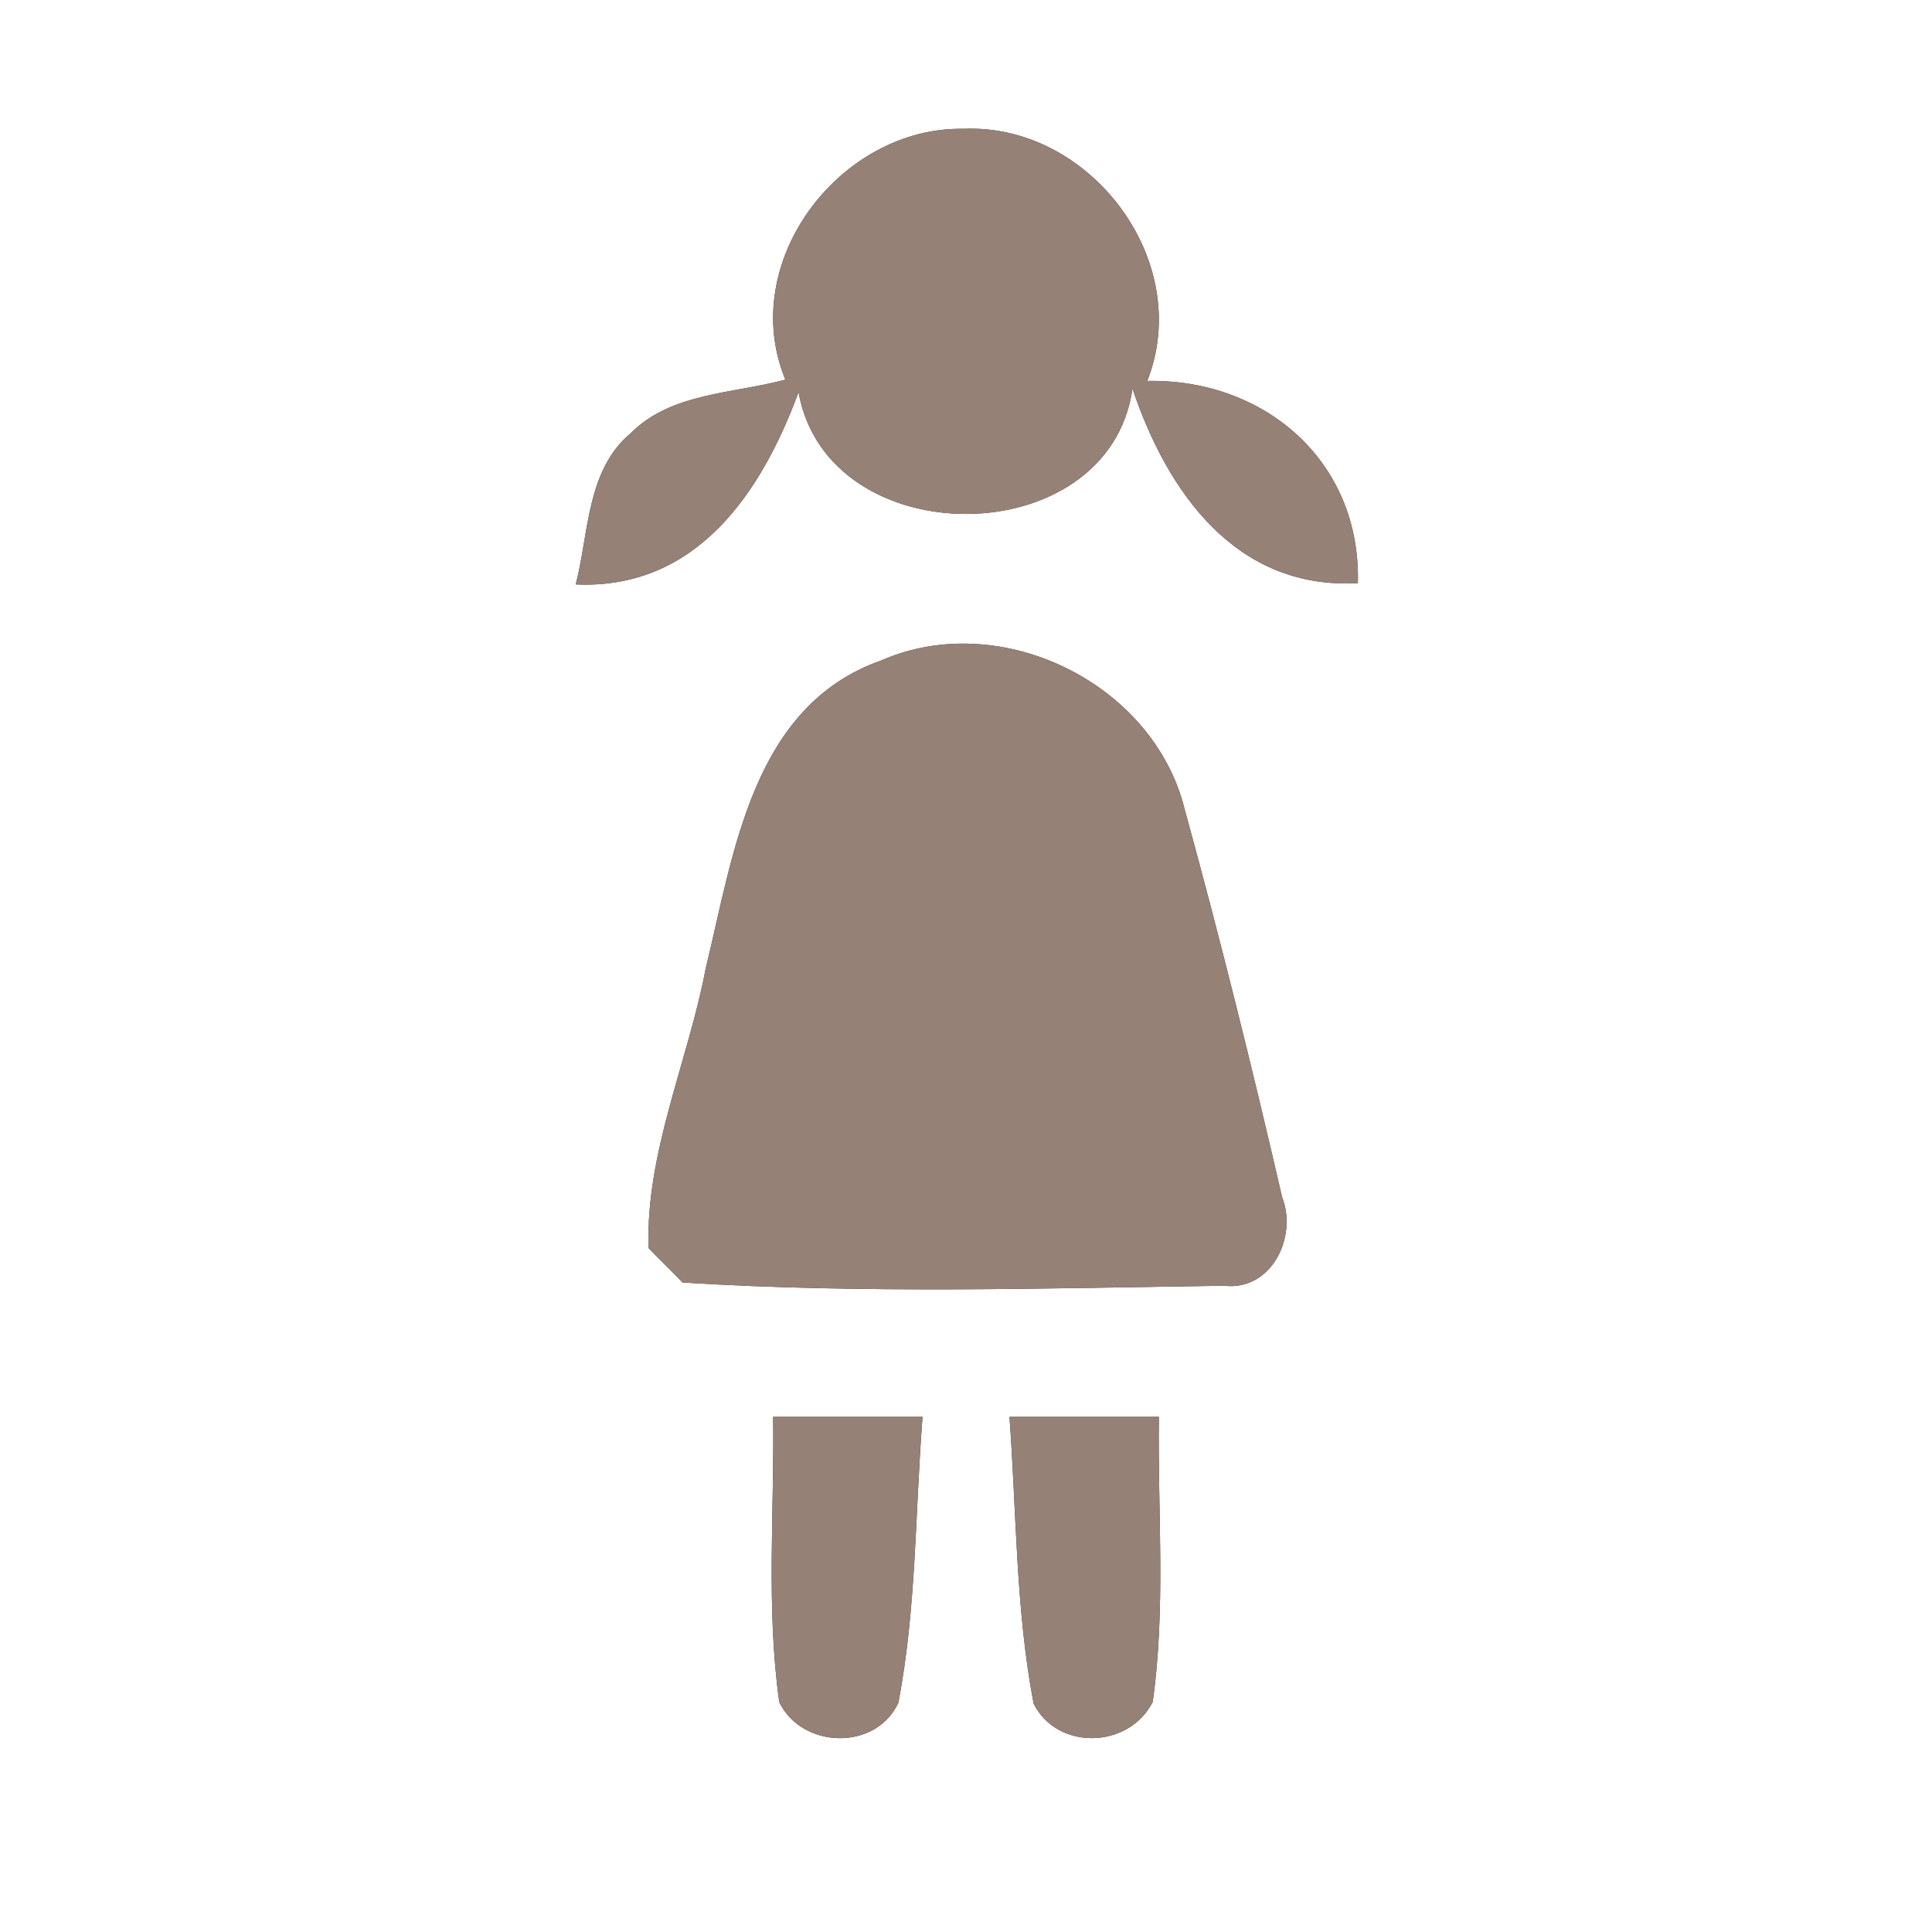 <?xml version="1.0" encoding="UTF-8" ?>
<!DOCTYPE svg PUBLIC "-//W3C//DTD SVG 1.1//EN" "http://www.w3.org/Graphics/SVG/1.1/DTD/svg11.dtd">
<svg width="60pt" height="60pt" viewBox="0 0 60 60" version="1.1" xmlns="http://www.w3.org/2000/svg">
<rect x="0" y="0" width="60" height="60" fill="#333333" stroke="none"/>
<g id="#ffffffff">
<path fill="#ffffff" opacity="1.00" d=" M 0.00 0.00 L 60.00 0.00 L 60.00 60.00 L 0.00 60.00 L 0.00 0.00 M 24.39 11.79 C 22.76 12.23 20.84 12.19 19.58 13.46 C 18.21 14.61 18.29 16.57 17.88 18.15 C 21.64 18.32 23.65 15.29 24.80 12.18 C 25.70 17.26 34.44 17.22 35.17 12.07 C 36.25 15.28 38.38 18.32 42.17 18.11 C 42.27 14.33 39.28 11.76 35.63 11.83 C 37.10 8.09 33.84 3.83 29.93 4.00 C 26.10 3.93 22.88 8.13 24.39 11.79 M 27.37 20.51 C 23.36 21.92 22.79 26.49 21.92 30.06 C 21.37 32.96 20.05 35.78 20.14 38.76 C 20.40 39.03 20.94 39.56 21.20 39.83 C 26.79 40.18 32.42 40.01 38.02 39.93 C 39.48 40.10 40.30 38.42 39.82 37.19 C 38.89 33.16 37.89 29.13 36.79 25.13 C 35.82 21.21 31.07 18.89 27.37 20.51 M 24.01 44.00 C 24.05 46.95 23.79 49.92 24.20 52.86 C 24.90 54.31 27.20 54.39 27.90 52.88 C 28.46 49.96 28.42 46.96 28.65 44.00 C 27.10 44.00 25.55 44.00 24.01 44.00 M 31.35 44.00 C 31.57 46.97 31.54 49.97 32.10 52.91 C 32.85 54.39 35.08 54.30 35.80 52.85 C 36.21 49.92 35.95 46.95 35.99 44.00 C 34.44 44.00 32.89 44.00 31.35 44.00 Z" />
</g>
<g id="#000000ff">
<path fill="#968176" opacity="1.00" d=" M 24.39 11.79 C 22.88 8.13 26.10 3.93 29.93 4.00 C 33.84 3.83 37.10 8.09 35.63 11.83 C 39.28 11.76 42.27 14.33 42.17 18.11 C 38.38 18.32 36.25 15.28 35.17 12.07 C 34.44 17.22 25.70 17.26 24.80 12.18 C 23.65 15.29 21.64 18.32 17.88 18.15 C 18.29 16.57 18.21 14.61 19.58 13.46 C 20.84 12.19 22.76 12.23 24.39 11.79 Z" />
<path fill="#968176" opacity="1.00" d=" M 27.37 20.51 C 31.07 18.89 35.82 21.21 36.79 25.13 C 37.89 29.13 38.89 33.16 39.82 37.19 C 40.30 38.42 39.48 40.10 38.02 39.93 C 32.42 40.01 26.79 40.18 21.20 39.83 C 20.94 39.56 20.40 39.03 20.14 38.76 C 20.05 35.78 21.37 32.96 21.92 30.06 C 22.79 26.49 23.36 21.92 27.37 20.51 Z" />
<path fill="#968176" opacity="1.00" d=" M 24.01 44.00 C 25.55 44.00 27.10 44.00 28.65 44.00 C 28.42 46.96 28.46 49.96 27.90 52.88 C 27.20 54.39 24.90 54.31 24.20 52.86 C 23.79 49.92 24.05 46.95 24.01 44.00 Z" />
<path fill="#968176" opacity="1.00" d=" M 31.35 44.00 C 32.89 44.00 34.44 44.00 35.99 44.00 C 35.95 46.95 36.21 49.92 35.80 52.85 C 35.08 54.30 32.85 54.39 32.10 52.91 C 31.54 49.97 31.57 46.97 31.35 44.00 Z" />
</g>
</svg>
